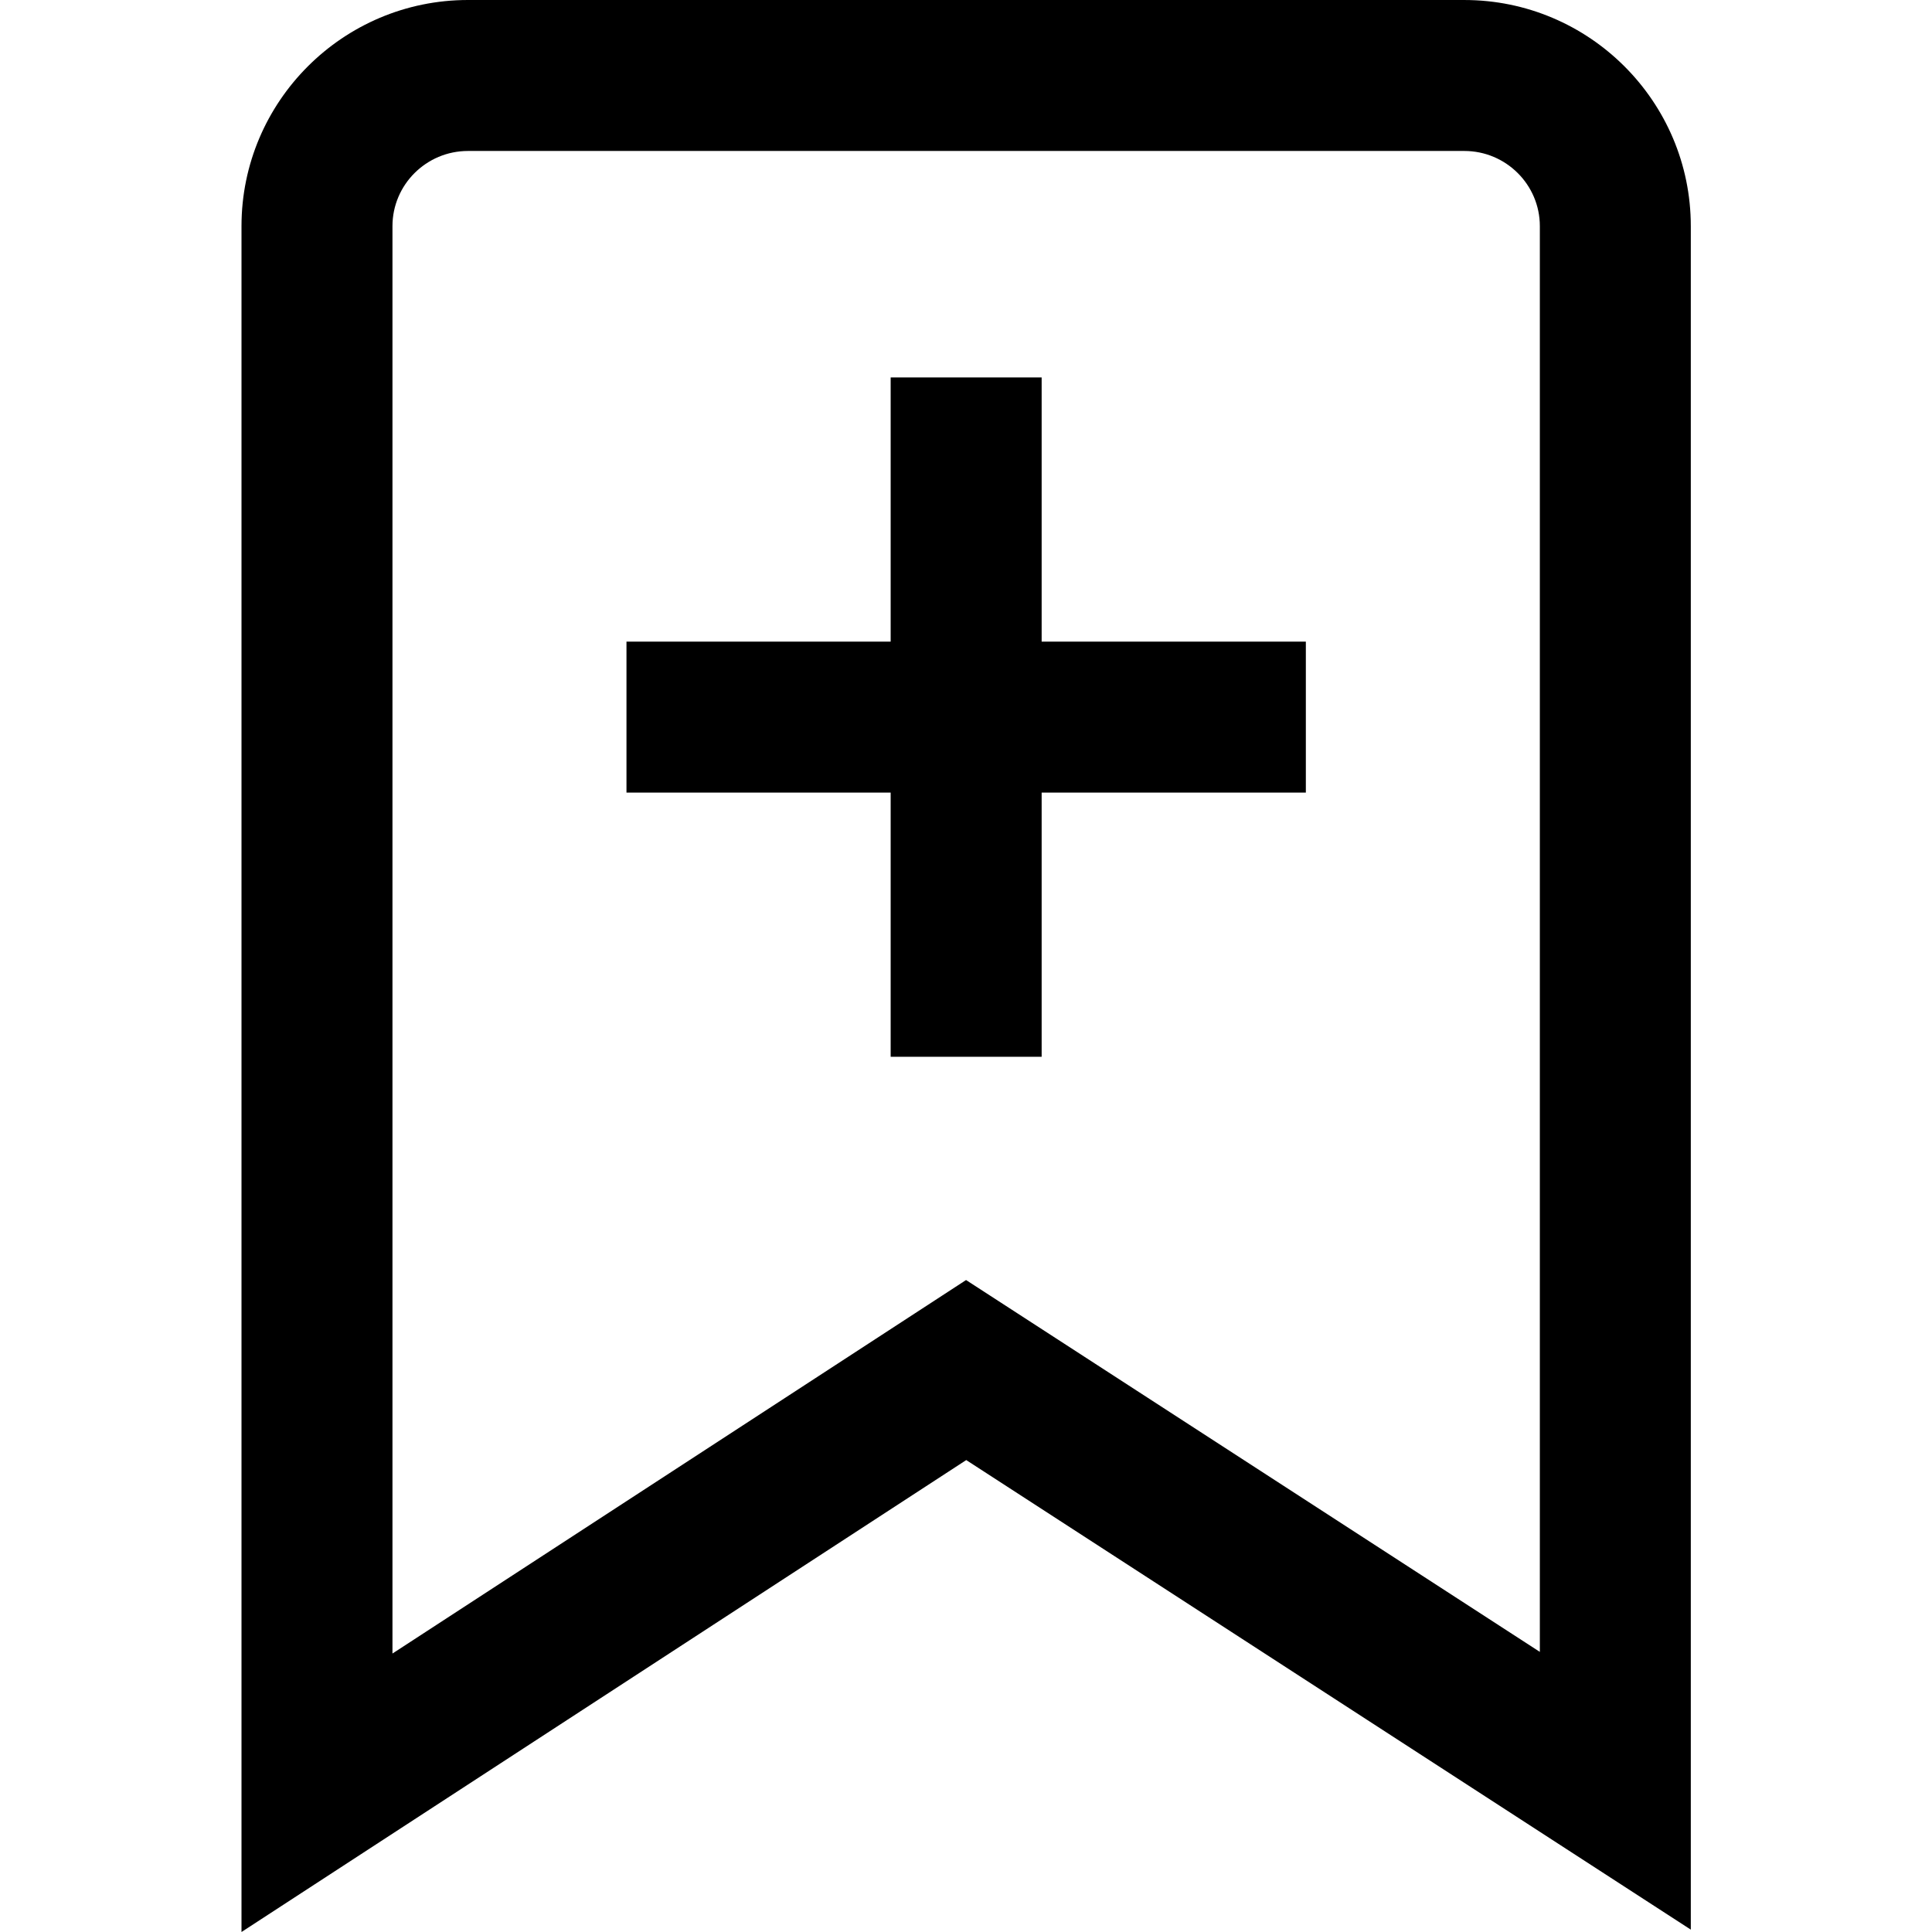 <?xml version="1.0"?>
<svg xmlns="http://www.w3.org/2000/svg" height="512px" viewBox="-64 0 512 512" width="512px" class=""><g><path d="m324.07 0h-264.059c-33.09 0-60.012 26.883-60.012 59.93v452.07l192.066-125.066 192.016 124.438v-451.441c0-33.047-26.922-59.93-60.012-59.93zm20.004 437.766-152.059-98.543-152.008 98.98v-378.273c0-10.984 8.973-19.922 20.004-19.922h264.059c11.027 0 20.004 8.938 20.004 19.922zm-132.027-267.73h70.016v40.012h-70.016v70.012h-40.012v-70.012h-70.012v-40.012h70.012v-70.012h40.012zm0 0" data-original="#000000" class="active-path" fill="#000000"/></g> </svg>
